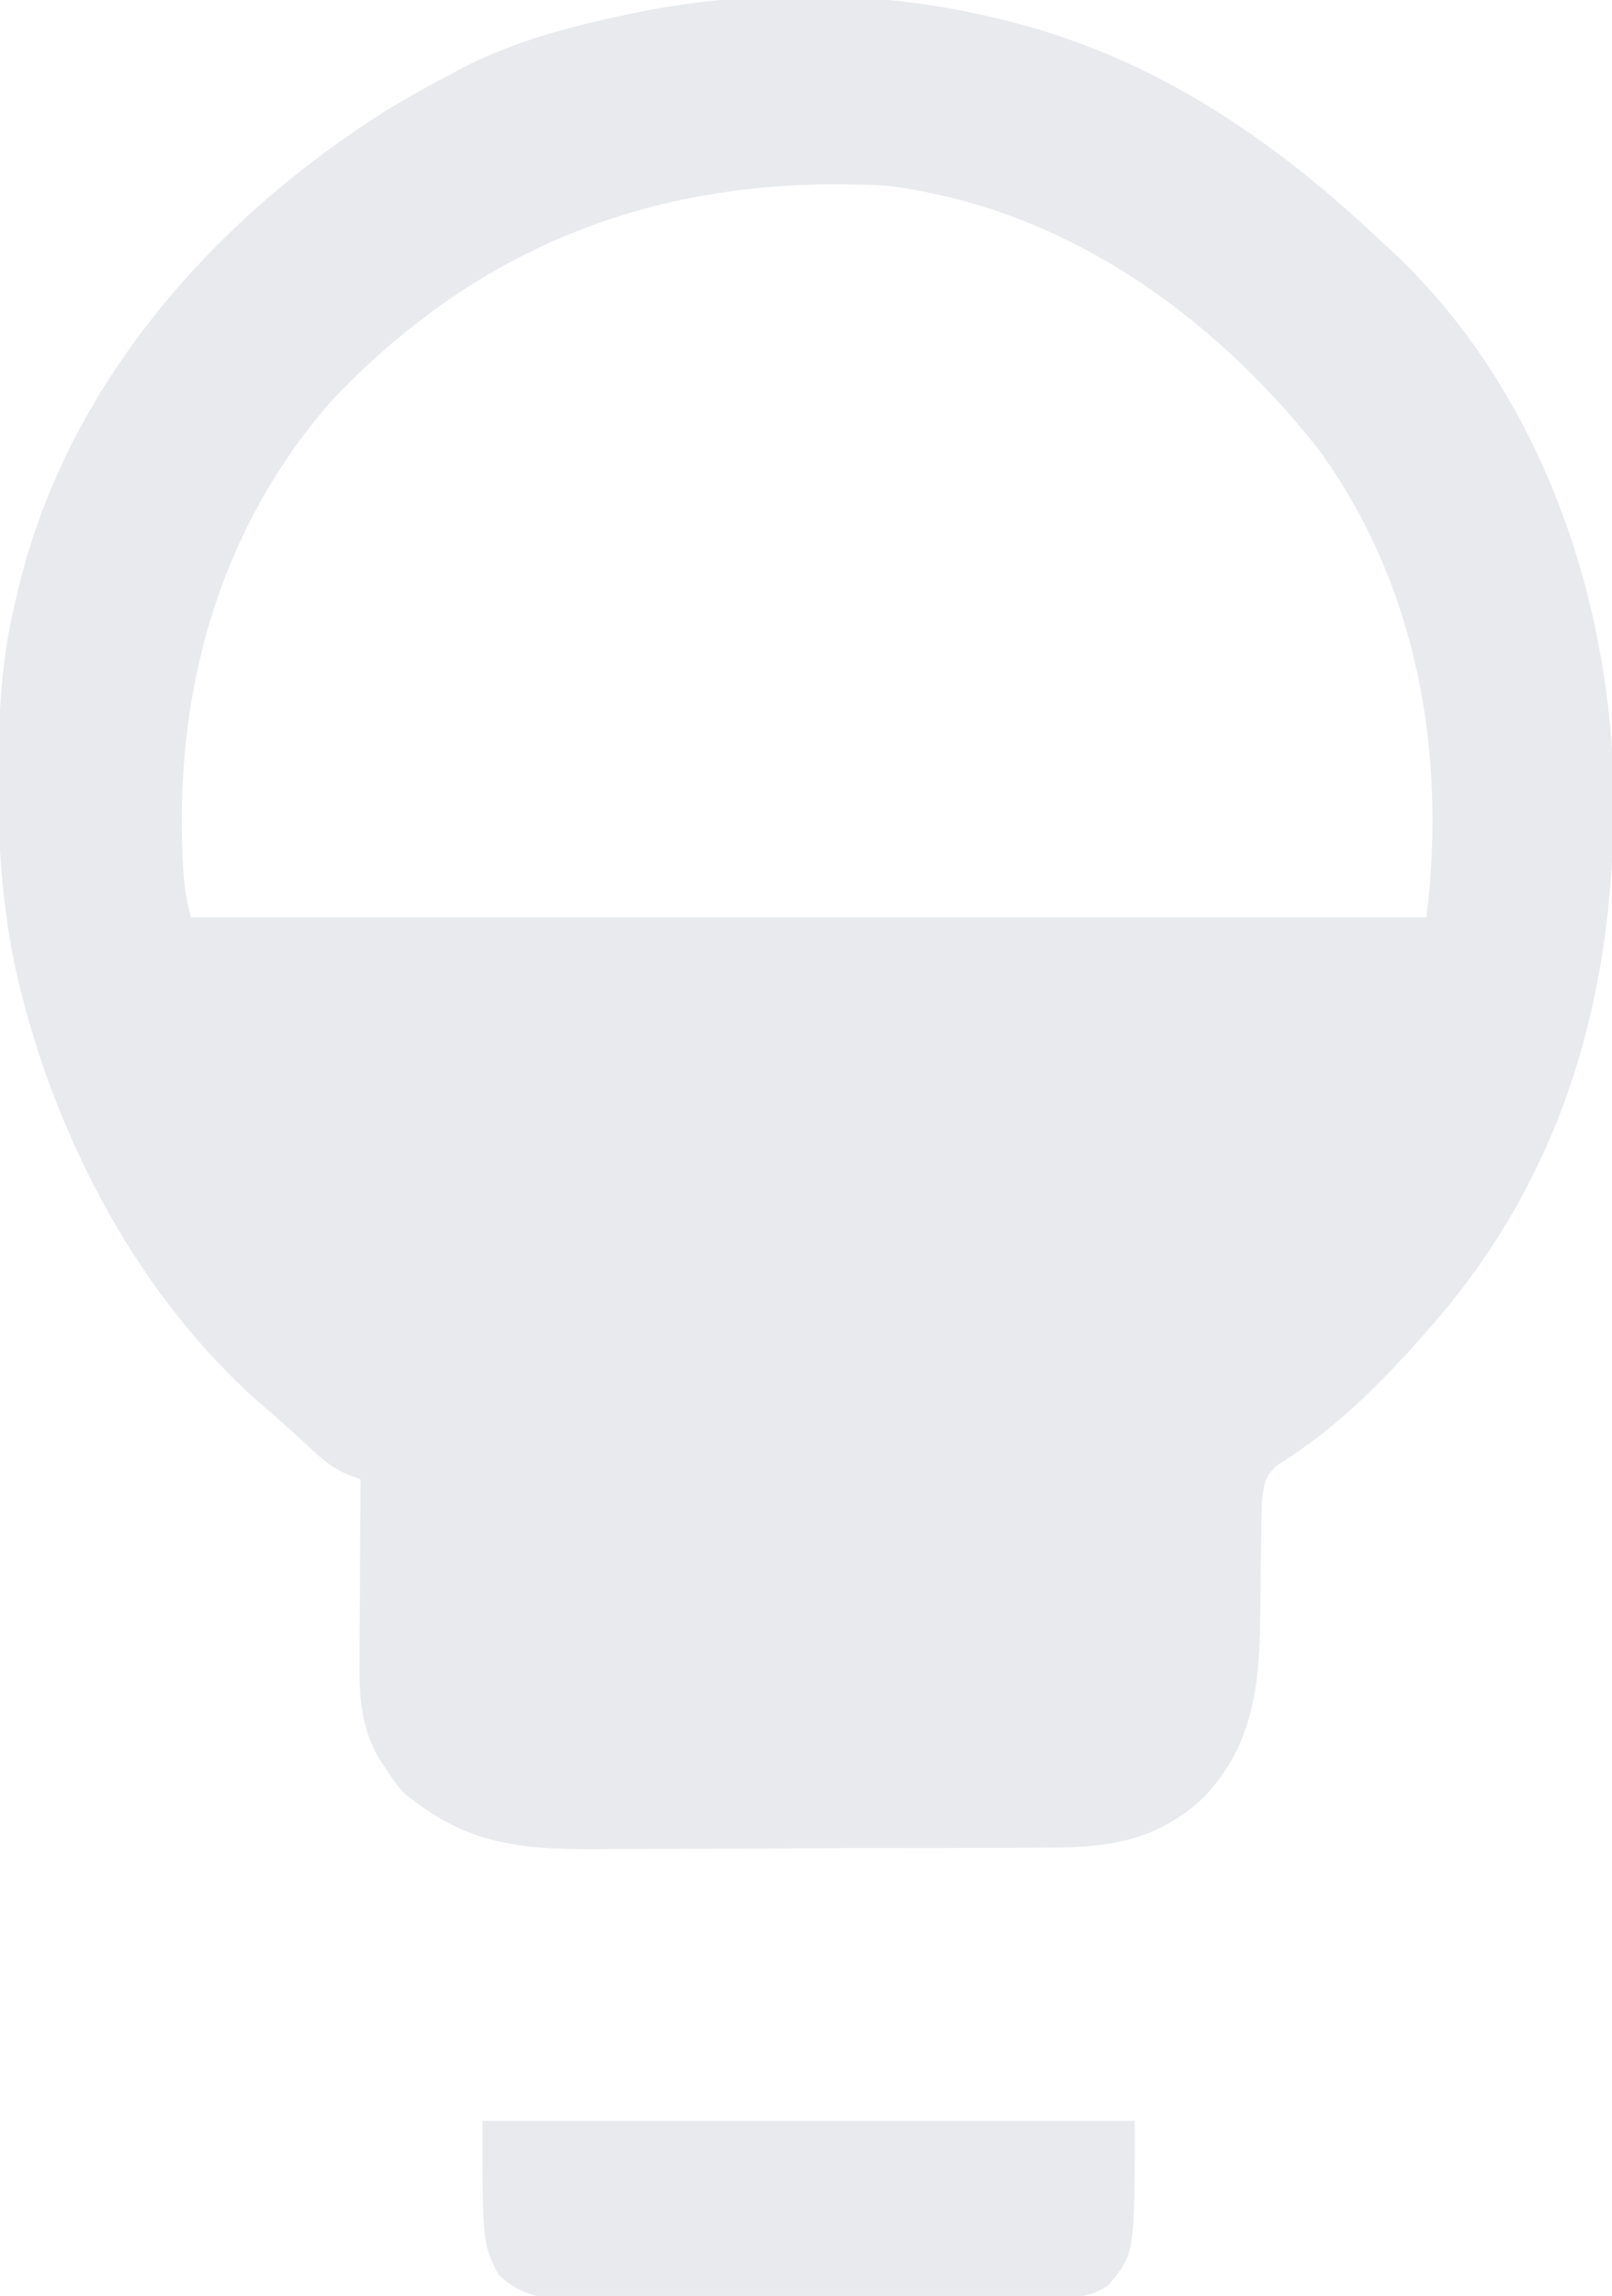 <?xml version="1.0" encoding="UTF-8"?>
<svg version="1.1" xmlns="http://www.w3.org/2000/svg" width="304" height="433">
<path d="M0 0 C0.751 0.172 1.503 0.343 2.277 0.52 C30.906 7.283 53.929 22.957 75 43 C75.645 43.592 76.289 44.183 76.953 44.793 C103.798 70.196 117.09 107.653 118.289 143.898 C119.011 182.406 109.664 217.669 84 247 C83.569 247.492 83.139 247.985 82.695 248.492 C74.356 257.964 65.729 266.628 54.934 273.297 C52.406 275.523 52.447 276.673 52 280 C51.897 282.739 51.839 285.457 51.824 288.195 C51.801 289.815 51.777 291.435 51.752 293.055 C51.717 295.582 51.688 298.109 51.674 300.637 C51.589 313.998 50.679 325.806 41 336 C32.558 343.853 23.684 345.45 12.428 345.436 C11.305 345.446 10.182 345.456 9.025 345.466 C5.333 345.495 1.641 345.501 -2.051 345.504 C-4.632 345.514 -7.214 345.524 -9.795 345.534 C-15.2 345.552 -20.603 345.558 -26.008 345.556 C-32.226 345.554 -38.444 345.586 -44.662 345.633 C-50.677 345.677 -56.692 345.688 -62.707 345.686 C-65.251 345.69 -67.795 345.703 -70.338 345.726 C-86.495 345.86 -97.24 345.65 -110 335 C-111.73 332.852 -111.73 332.852 -113.188 330.625 C-113.676 329.895 -114.165 329.166 -114.668 328.414 C-118.087 322.217 -118.272 316.693 -118.195 309.789 C-118.192 308.821 -118.19 307.853 -118.187 306.855 C-118.176 303.778 -118.15 300.702 -118.125 297.625 C-118.115 295.533 -118.106 293.44 -118.098 291.348 C-118.076 286.232 -118.041 281.116 -118 276 C-118.776 275.71 -119.551 275.419 -120.35 275.12 C-123.467 273.803 -125.35 272.124 -127.812 269.812 C-130.847 266.993 -133.891 264.227 -137.062 261.562 C-159.325 241.966 -174.625 213.168 -181.875 184.688 C-182.162 183.562 -182.162 183.562 -182.454 182.413 C-185.442 169.774 -186.383 157.14 -186.312 144.188 C-186.311 143.491 -186.309 142.794 -186.307 142.076 C-186.259 131.145 -185.652 120.638 -183 110 C-182.759 108.973 -182.759 108.973 -182.512 107.926 C-173.279 69.539 -145.904 38.482 -113.083 17.792 C-109.133 15.377 -105.099 13.154 -101 11 C-99.98 10.457 -98.961 9.915 -97.91 9.355 C-88.668 4.752 -79.045 2.18 -69 0 C-67.85 -0.25 -67.85 -0.25 -66.678 -0.505 C-45.106 -4.954 -21.477 -4.968 0 0 Z M-123.562 72.688 C-145.419 97.699 -153.557 129.293 -151.387 161.902 C-151.181 164.807 -150.722 167.112 -150 170 C-73.11 170 3.78 170 83 170 C86.869 139.044 81.275 107.183 62.562 81.625 C42.263 55.938 14.256 36.047 -19 32 C-60.303 29.757 -94.948 42.39 -123.562 72.688 Z " fill="#E8EAED" transform="translate(186,3)"/>
<path d="M0 0 C40.59 0 81.18 0 123 0 C123 25 123 25 118 31 C115.149 32.902 112.969 33.253 109.573 33.267 C108.693 33.276 107.813 33.284 106.906 33.293 C105.948 33.292 104.989 33.291 104.002 33.291 C102.48 33.301 102.48 33.301 100.926 33.311 C97.568 33.33 94.21 33.334 90.852 33.336 C88.518 33.342 86.183 33.349 83.849 33.356 C78.955 33.368 74.061 33.372 69.167 33.371 C62.897 33.37 56.627 33.398 50.356 33.432 C45.535 33.454 40.714 33.458 35.893 33.457 C33.581 33.46 31.269 33.469 28.958 33.484 C25.724 33.504 22.49 33.498 19.256 33.486 C17.825 33.503 17.825 33.503 16.366 33.52 C10.784 33.467 7.283 32.944 3 29 C0 23 0 23 0 0 Z " fill="#E8EAED" transform="translate(91,400)"/>
</svg>
